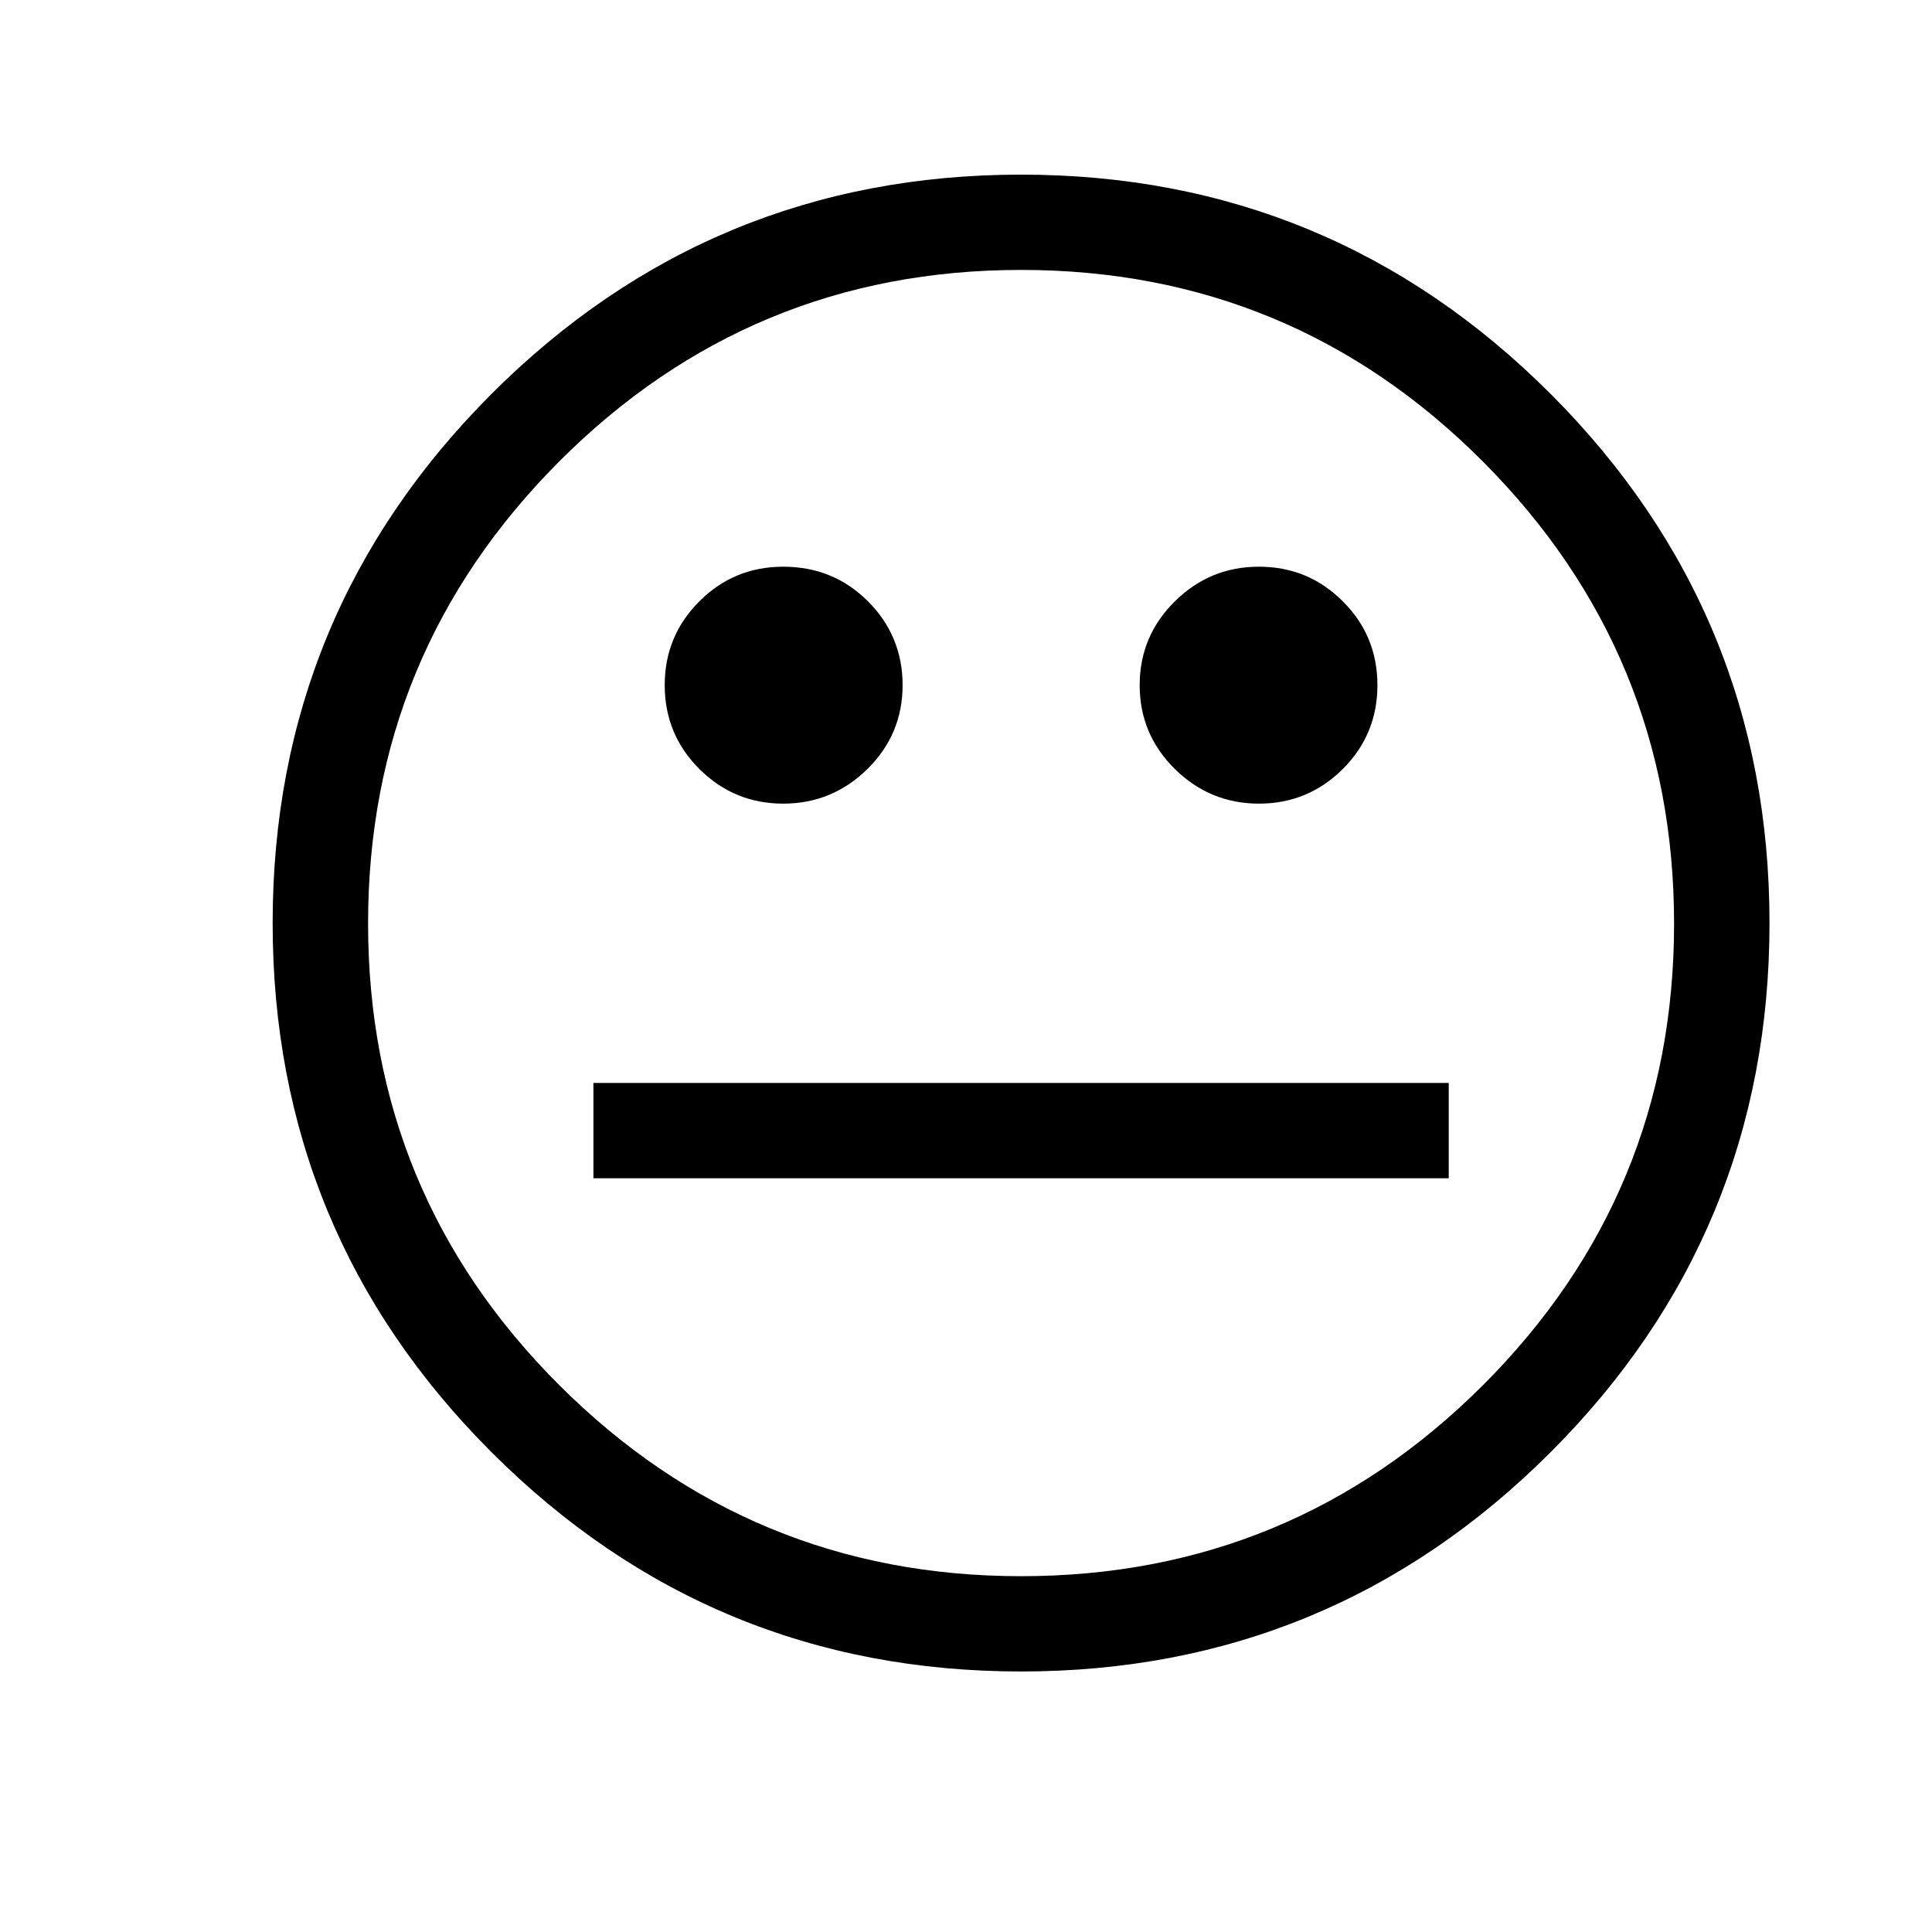 <?xml version="1.0" encoding="utf-8"?>
<!-- Generator: Adobe Illustrator 15.1.0, SVG Export Plug-In . SVG Version: 6.00 Build 0)  -->
<!DOCTYPE svg PUBLIC "-//W3C//DTD SVG 1.1//EN" "http://www.w3.org/Graphics/SVG/1.1/DTD/svg11.dtd">
<svg version="1.1" id="Layer_1" xmlns="http://www.w3.org/2000/svg" xmlns:xlink="http://www.w3.org/1999/xlink" x="0px" y="0px"
	 width="14.172px" height="14.172px" viewBox="0 0 14.172 14.172" enable-background="new 0 0 14.172 14.172" xml:space="preserve">
<g enable-background="new    ">
	<path d="M7.49,12.261c-1.517,0-2.811-0.536-3.883-1.607S2,8.288,2,6.771S2.536,3.96,3.607,2.888
		C4.679,1.817,5.974,1.281,7.49,1.281c1.516,0,2.811,0.536,3.883,1.607c1.071,1.072,1.607,2.366,1.607,3.883
		s-0.536,2.812-1.607,3.883C10.301,11.725,9.006,12.261,7.49,12.261z M7.49,11.562c1.324,0,2.454-0.468,3.388-1.401
		c0.935-0.935,1.402-2.063,1.402-3.386c0-1.322-0.468-2.452-1.402-3.389C9.944,2.449,8.814,1.98,7.49,1.98S5.037,2.449,4.102,3.385
		C3.167,4.323,2.7,5.452,2.7,6.774c0,1.323,0.467,2.452,1.402,3.386C5.037,11.094,6.167,11.562,7.49,11.562z M4.353,8.643V7.944
		h6.274v0.699H4.353z M5.745,5.895c-0.24,0-0.445-0.085-0.615-0.254c-0.17-0.17-0.254-0.375-0.254-0.615S4.96,4.581,5.13,4.411
		C5.3,4.241,5.505,4.157,5.745,4.157c0.245,0,0.452,0.084,0.622,0.254c0.169,0.169,0.254,0.375,0.254,0.615S6.535,5.471,6.363,5.641
		C6.191,5.81,5.985,5.895,5.745,5.895z M9.235,5.895c-0.24,0-0.445-0.085-0.617-0.254C8.446,5.471,8.36,5.266,8.36,5.026
		s0.086-0.445,0.258-0.615c0.172-0.17,0.377-0.254,0.617-0.254S9.68,4.241,9.85,4.411c0.17,0.169,0.254,0.375,0.254,0.615
		S10.02,5.471,9.85,5.641C9.68,5.81,9.475,5.895,9.235,5.895z"/>
</g>
</svg>
